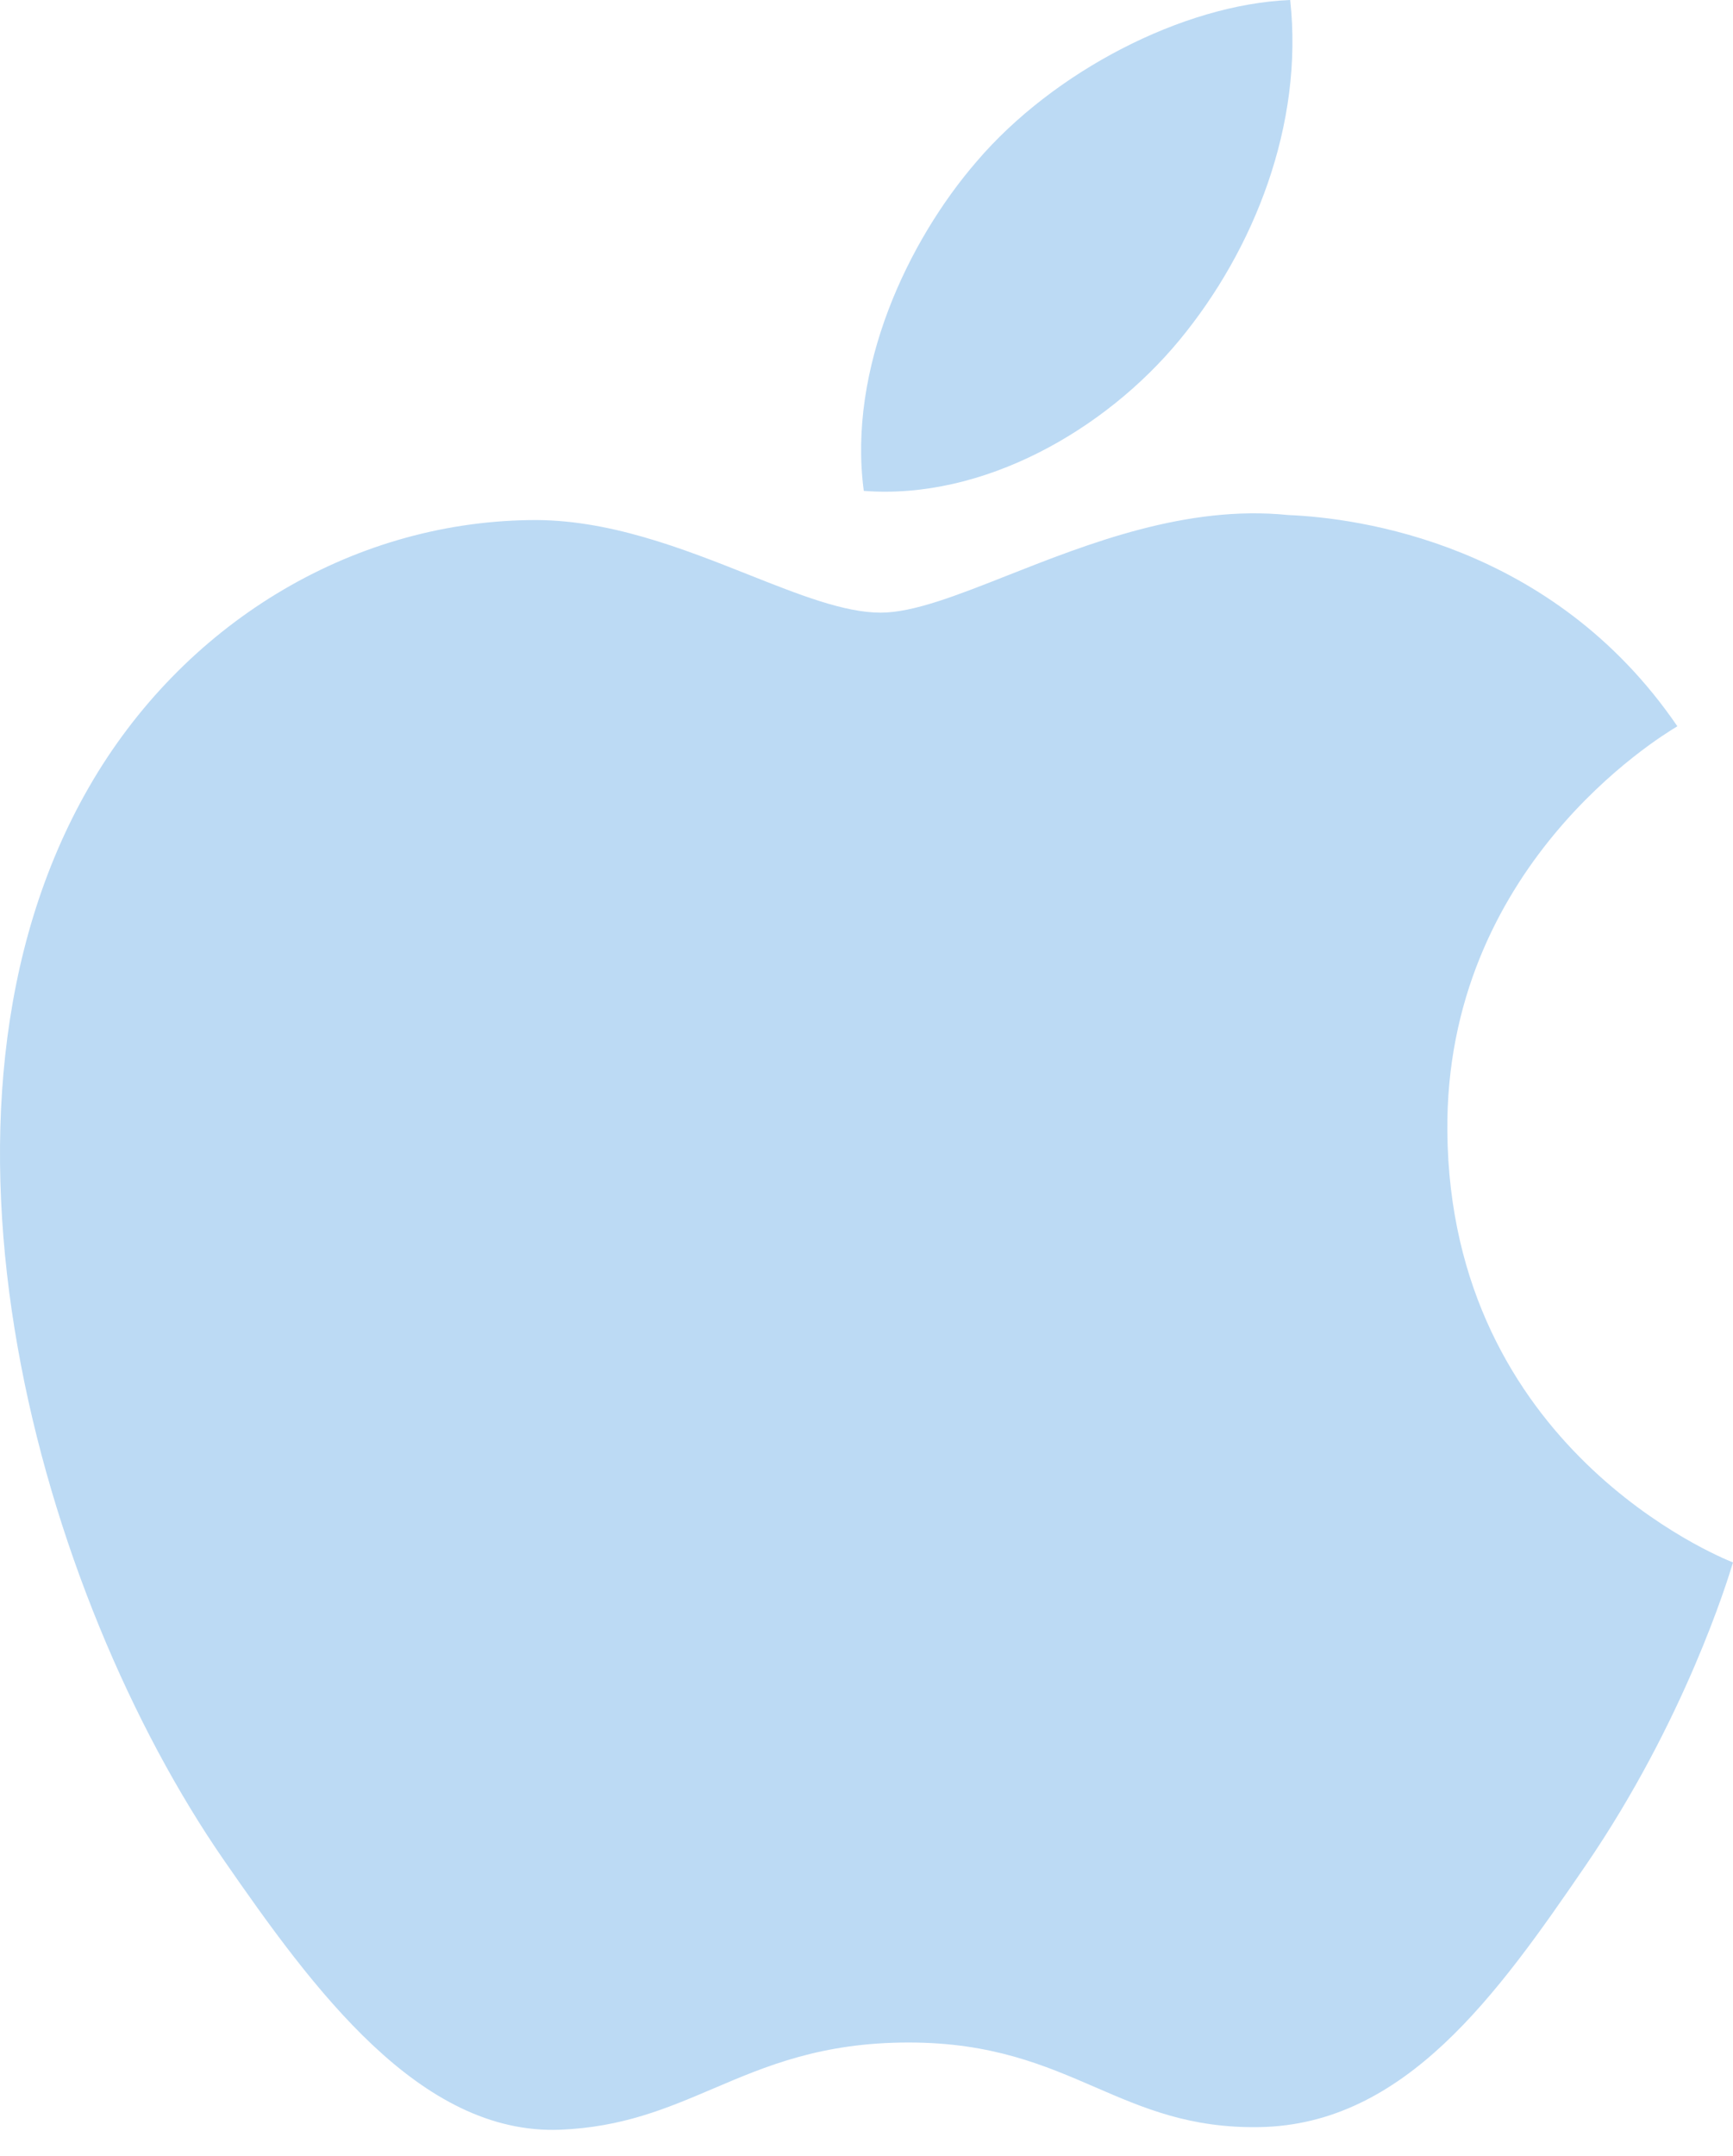 <?xml version="1.0" encoding="UTF-8"?>
<svg width="37px" height="46px" viewBox="0 0 37 46" version="1.1" xmlns="http://www.w3.org/2000/svg" xmlns:xlink="http://www.w3.org/1999/xlink">
    <!-- Generator: Sketch 58 (84663) - https://sketch.com -->
    <title>Brand-Apple</title>
    <desc>Created with Sketch.</desc>
    <g id="Page-1" stroke="none" stroke-width="1" fill="none" fill-rule="evenodd">
        <g id="Landing-Page" transform="translate(-407, -5204)" fill="#BCDAF4">
            <g id="Testimonials" transform="translate(-389, 4682)">
                <g id="Logos" transform="translate(589, 522)">
                    <g id="Brand-Apple" transform="translate(207, 0)">
                        <path d="M27.546,3.12638804e-13 C27.838,2.661 26.77,5.334 25.183,7.255 C23.596,9.177 20.992,10.67 18.442,10.473 C18.095,7.865 19.382,5.144 20.853,3.444 C22.493,1.524 25.259,0.092 27.546,3.12638804e-13 Z M36.99,33.331 C36.715,33.22 30.964,30.891 30.901,24.141 C30.851,18.511 35.402,15.744 35.793,15.507 C35.801,15.502 35.808,15.498 35.812,15.495 C33.142,11.586 28.983,11.049 27.501,10.988 C25.336,10.768 23.236,11.597 21.521,12.273 C20.432,12.703 19.499,13.071 18.802,13.071 C18.025,13.071 17.065,12.69 15.988,12.263 C14.578,11.704 12.967,11.065 11.303,11.096 C7.444,11.152 3.889,13.339 1.9,16.792 C-2.104,23.744 0.878,34.045 4.78,39.686 C6.69,42.444 8.966,45.551 11.955,45.438 C13.292,45.385 14.243,44.98 15.226,44.561 C16.36,44.078 17.537,43.577 19.4,43.577 C21.179,43.577 22.304,44.064 23.386,44.532 C24.419,44.979 25.413,45.409 26.899,45.382 C29.996,45.324 31.961,42.566 33.855,39.798 C35.976,36.699 36.89,33.696 36.992,33.36 C36.996,33.349 36.998,33.341 37,33.335 C36.999,33.335 36.996,33.334 36.99,33.331 Z" id="Shape"></path>
                    </g>
                </g>
            </g>
        </g>
    </g>
</svg>